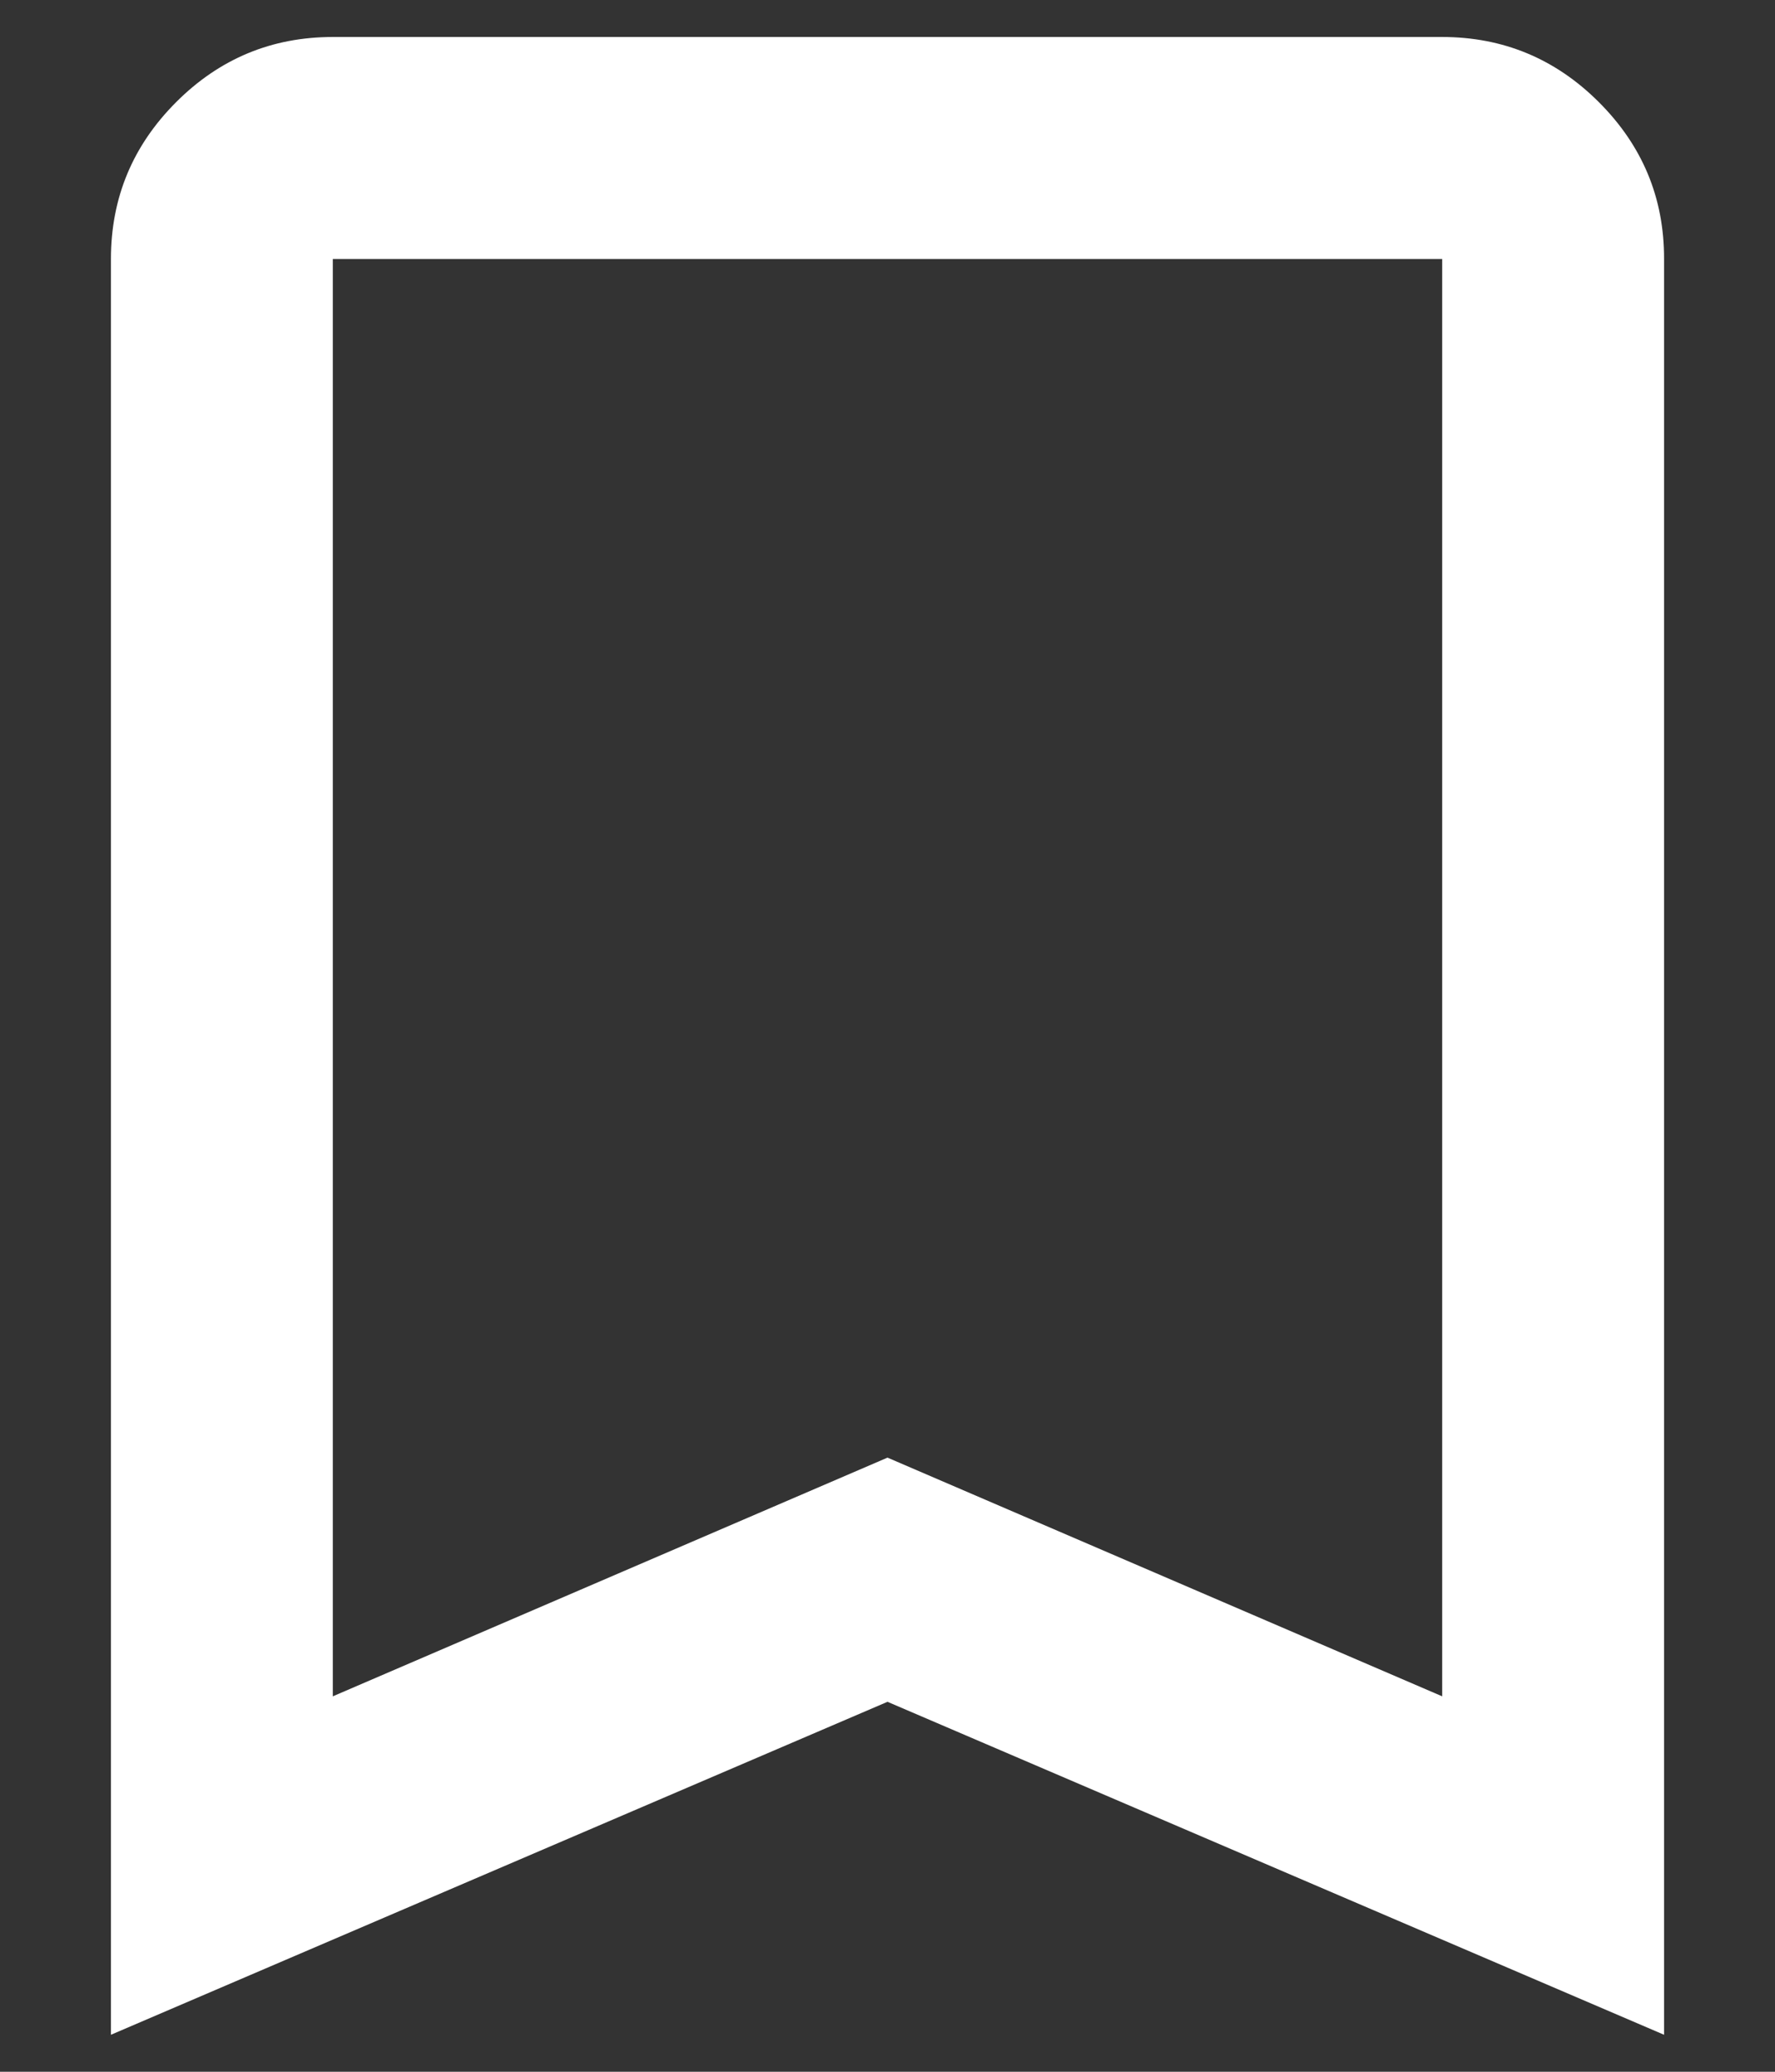 <svg xmlns="http://www.w3.org/2000/svg" width="12" height="14" viewBox="0 0 12 14" fill="none">
<rect x="0" y="0" width="12" height="14" fill="#333333" stroke="none"/>
<path d="M0.75 13.75V1.75C0.75 1.337 0.897 0.984 1.191 0.69C1.485 0.396 1.838 0.25 2.25 0.25H9.75C10.162 0.25 10.516 0.397 10.81 0.691C11.104 0.985 11.251 1.338 11.25 1.75V13.75L6 11.5L0.75 13.75ZM2.25 11.463L6 9.85L9.75 11.463V1.75H2.25V11.463Z" fill="white"/>
</svg>